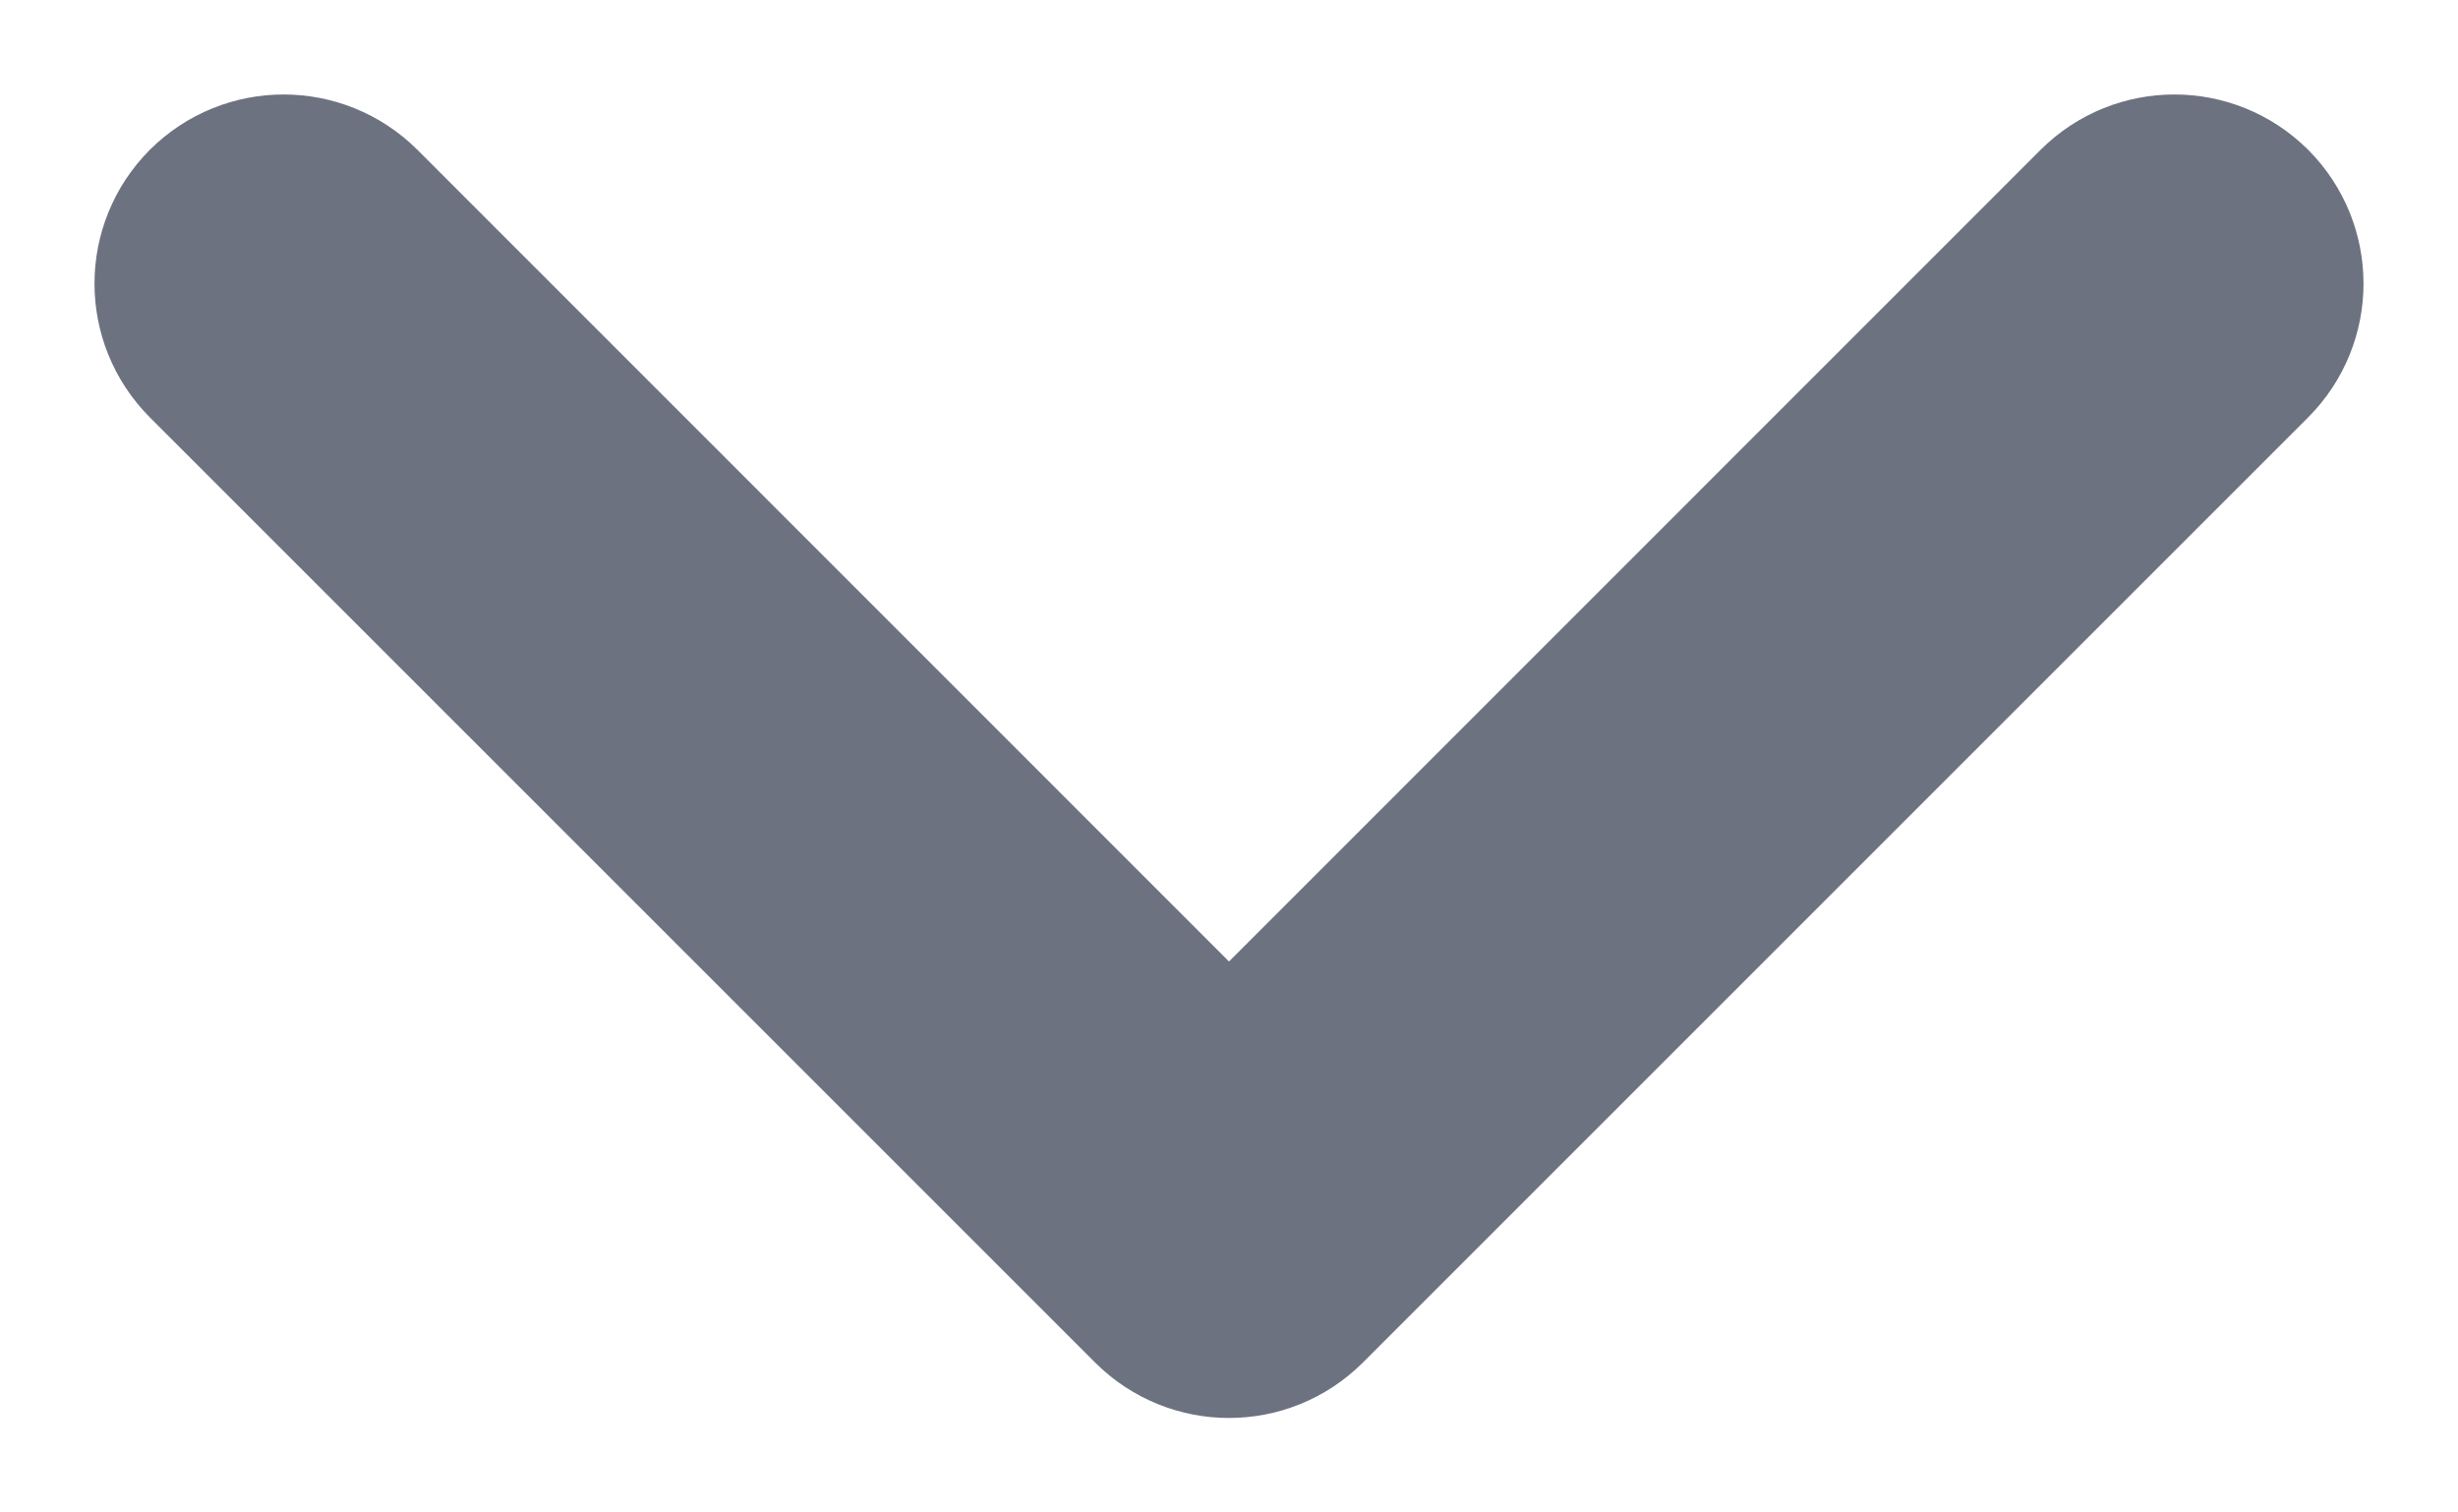 <svg width="13" height="8" viewBox="0 0 13 8" fill="none" xmlns="http://www.w3.org/2000/svg">
<path fill-rule="evenodd" clip-rule="evenodd" d="M1.146 1.146C1.342 0.951 1.658 0.951 1.854 1.146L6.5 5.793L11.146 1.146C11.342 0.951 11.658 0.951 11.854 1.146C12.049 1.342 12.049 1.658 11.854 1.854L6.854 6.854C6.658 7.049 6.342 7.049 6.146 6.854L1.146 1.854C0.951 1.658 0.951 1.342 1.146 1.146Z" fill="#6C727F" stroke="#6C727F" stroke-linecap="round" stroke-linejoin="round"/>
</svg>
